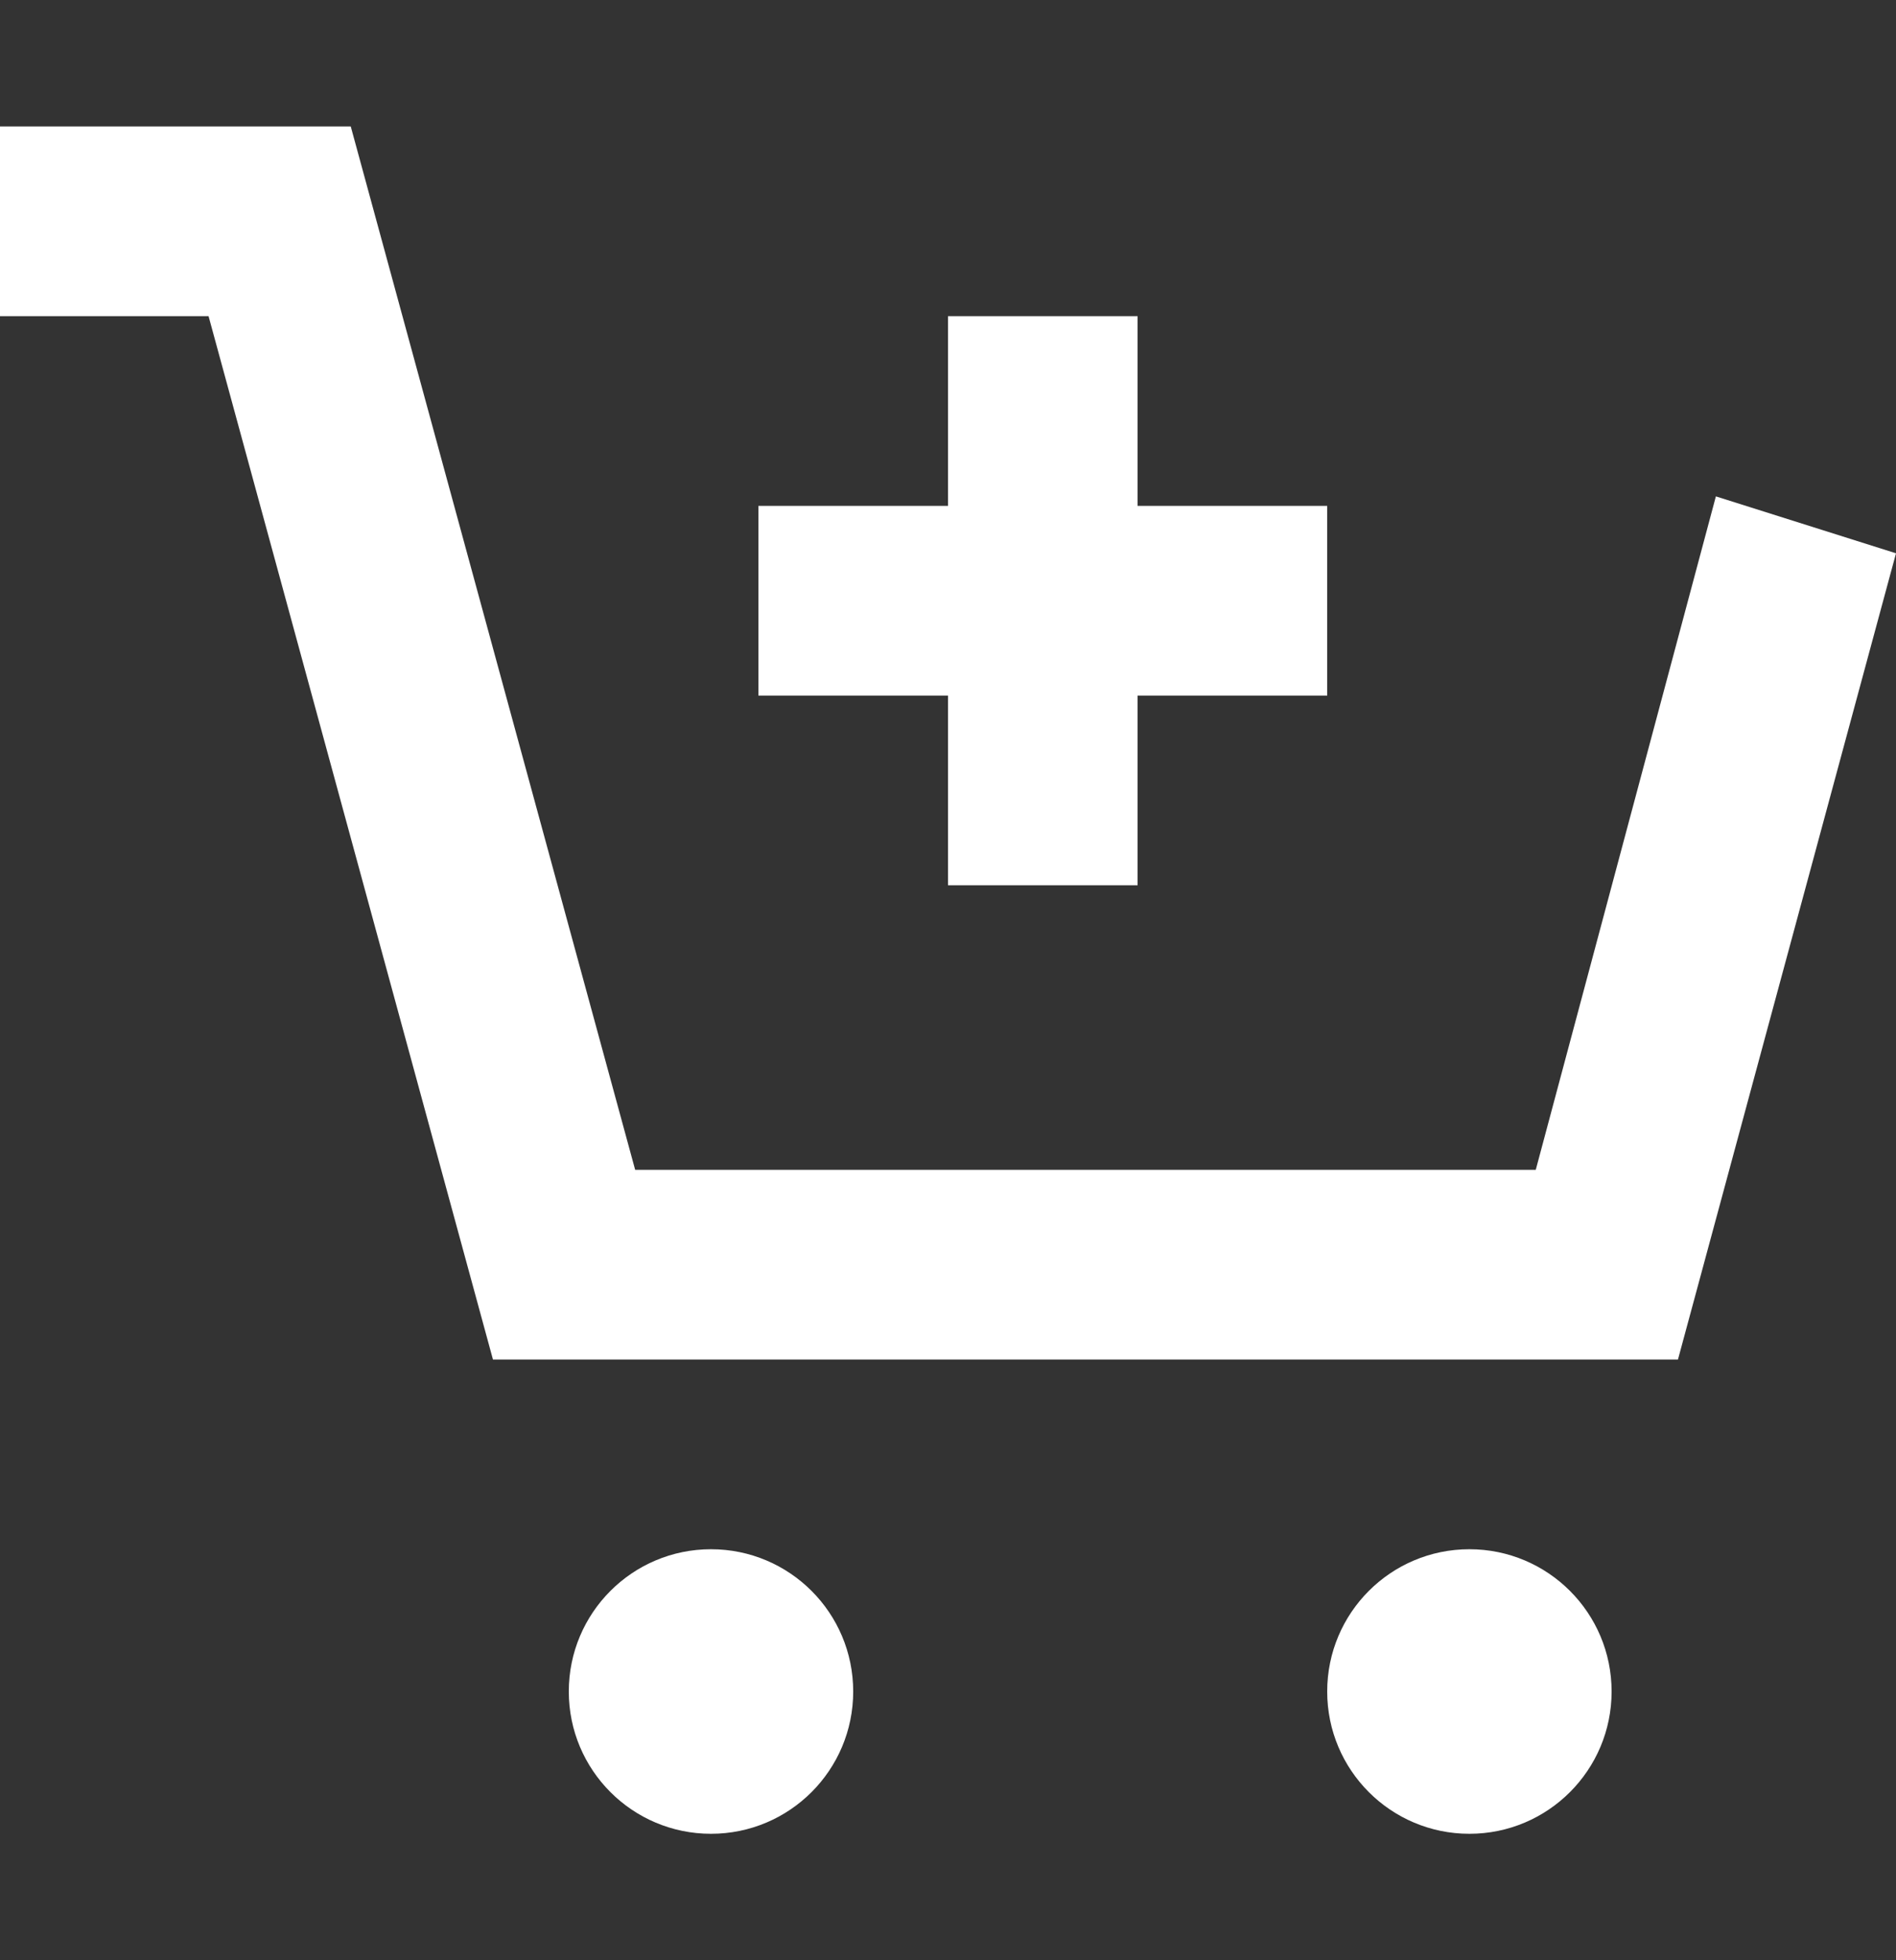 <svg width="30" height="31" viewBox="0 0 30 31" fill="none" xmlns="http://www.w3.org/2000/svg">
<rect x="0" y="0" width="30" height="31" fill="#333333" stroke="none"/>
<g id="add-to-cart 1" clip-path="url(#clip0_518_14473)">
<g id="Group">
<path id="Vector" d="M27.15 7.85L24.3 18.5H10.05L5.55 2H0V5H3.3L7.8 21.5H26.55L30 8.75L27.15 7.85Z" fill="white"/>
<path id="Vector_2" d="M11.25 29C12.493 29 13.5 27.993 13.5 26.75C13.5 25.507 12.493 24.5 11.25 24.5C10.007 24.5 9 25.507 9 26.75C9 27.993 10.007 29 11.25 29Z" fill="white"/>
<path id="Vector_3" d="M23.25 29C24.493 29 25.5 27.993 25.5 26.75C25.5 25.507 24.493 24.5 23.25 24.5C22.007 24.5 21 25.507 21 26.75C21 27.993 22.007 29 23.25 29Z" fill="white"/>
<path id="Vector_4" d="M15 14H18V11H21V8H18V5H15V8H12V11H15V14Z" fill="white"/>
</g>
</g>
<defs>
<clipPath id="clip0_518_14473">
<rect width="30" height="30" fill="white" transform="translate(0 0.5)"/>
</clipPath>
</defs>
</svg>
